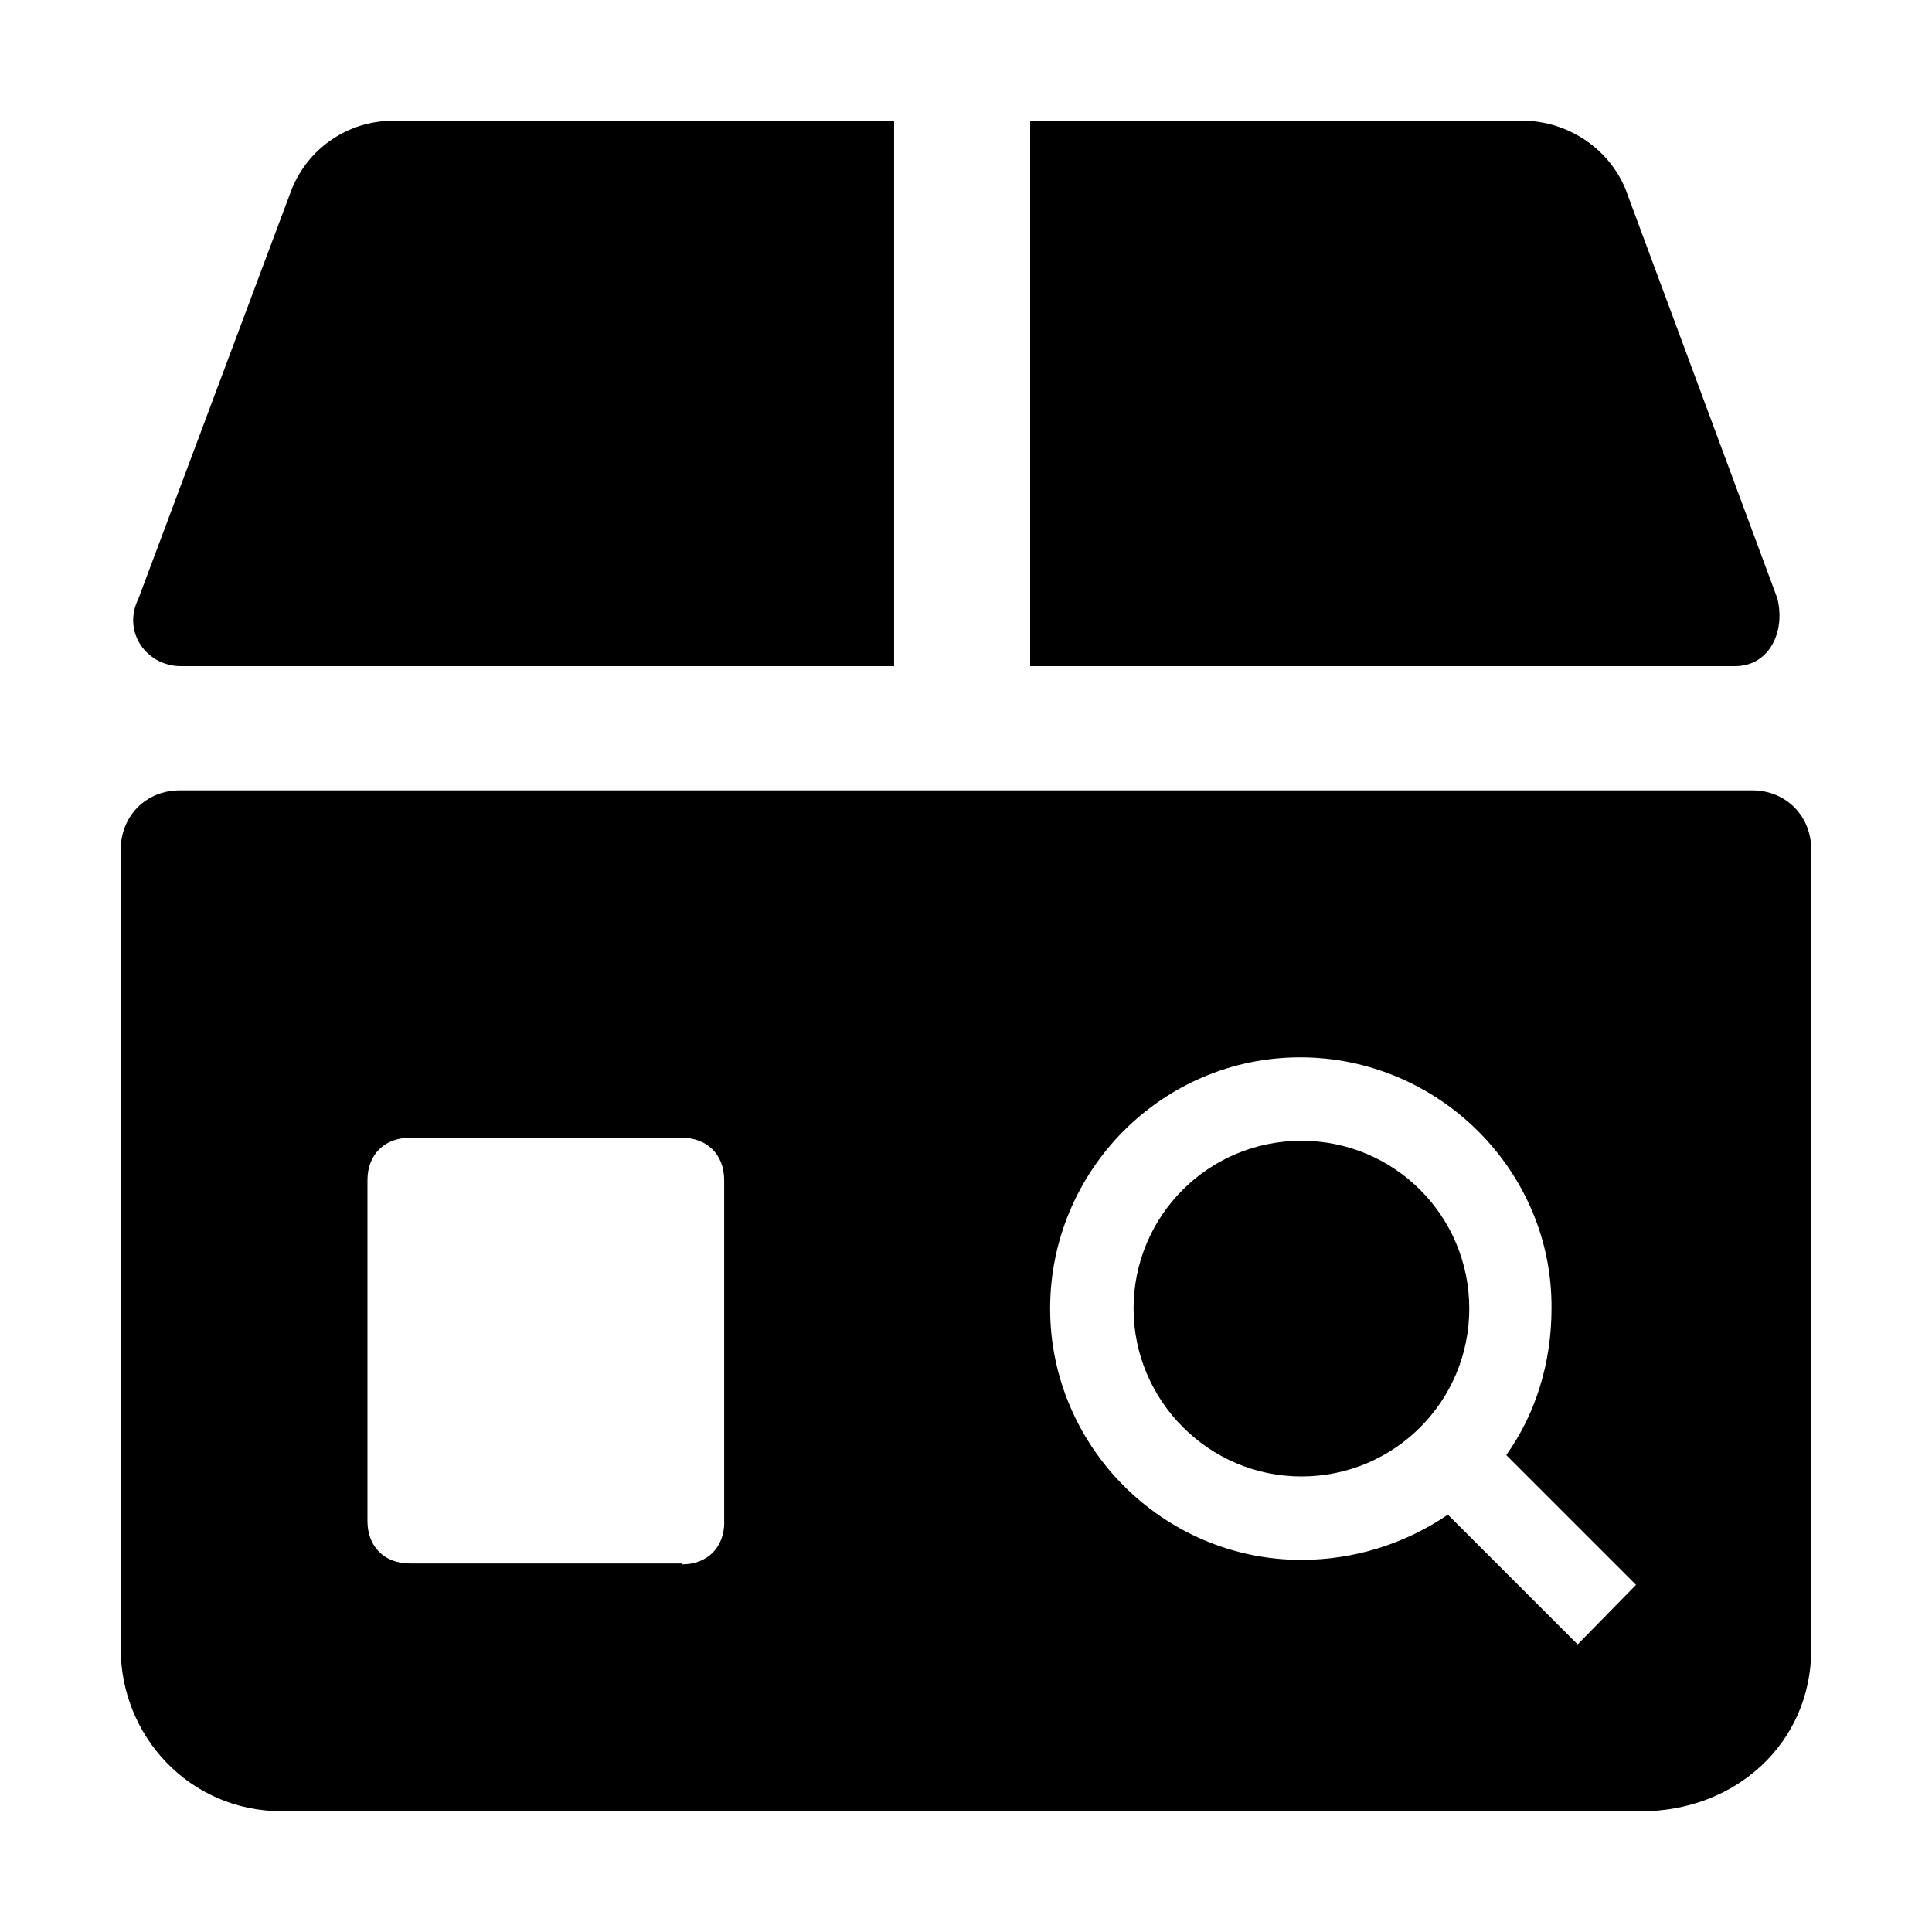 <?xml version="1.0" standalone="no"?><!DOCTYPE svg PUBLIC "-//W3C//DTD SVG 1.1//EN" "http://www.w3.org/Graphics/SVG/1.1/DTD/svg11.dtd"><svg class="icon" width="200px" height="200.00px" viewBox="0 0 1024 1024" version="1.1" xmlns="http://www.w3.org/2000/svg"><path   d="M942.027 317.131L861.44 99.943C852.006 77.492 829.606 64 807.206 64h-261.21v289.075h373.631c17.92 0 26.88-17.972 22.4-35.944zM95.782 353.075h378.112V64H208.256c-23.612 0-44.905 14.44-53.707 36.47L73.434 317.131c-8.96 17.972 4.48 35.944 22.348 35.944zM928.64 418.9c17.92 0 31.36 13.492 31.36 31.464v423.73C960 924.057 919.733 960 869.978 960H149.594C99.84 960 64 919.524 64 874.094v-423.73c0-17.972 13.44-31.463 31.36-31.463zM689.144 560.409c-73.208 0-132.555 59.975-132.555 133.18 0 73.204 59.98 133.18 133.188 133.18 27.7-0.015 54.753-8.371 77.636-23.98l68.78 68.777 30.94-31.57-68.782-68.776c15.76-22.083 23.981-49.225 23.981-77.632 0.633-73.204-59.98-133.18-133.188-133.18zM361.42 603.044H217.163c-13.44 0-22.4 8.96-22.4 22.451v180.718c0 13.492 8.96 22.452 22.4 22.452h144.309v0.474c13.44 0 22.4-8.96 22.4-22.451h-0.053V625.495c0-13.491-8.96-22.45-22.4-22.45z m328.358 1.581c49.227 0 88.967 39.738 88.967 88.962 0 49.225-39.74 88.963-88.967 88.963s-88.968-40.37-88.968-88.963c0-49.224 39.74-88.962 88.968-88.962z" /></svg>